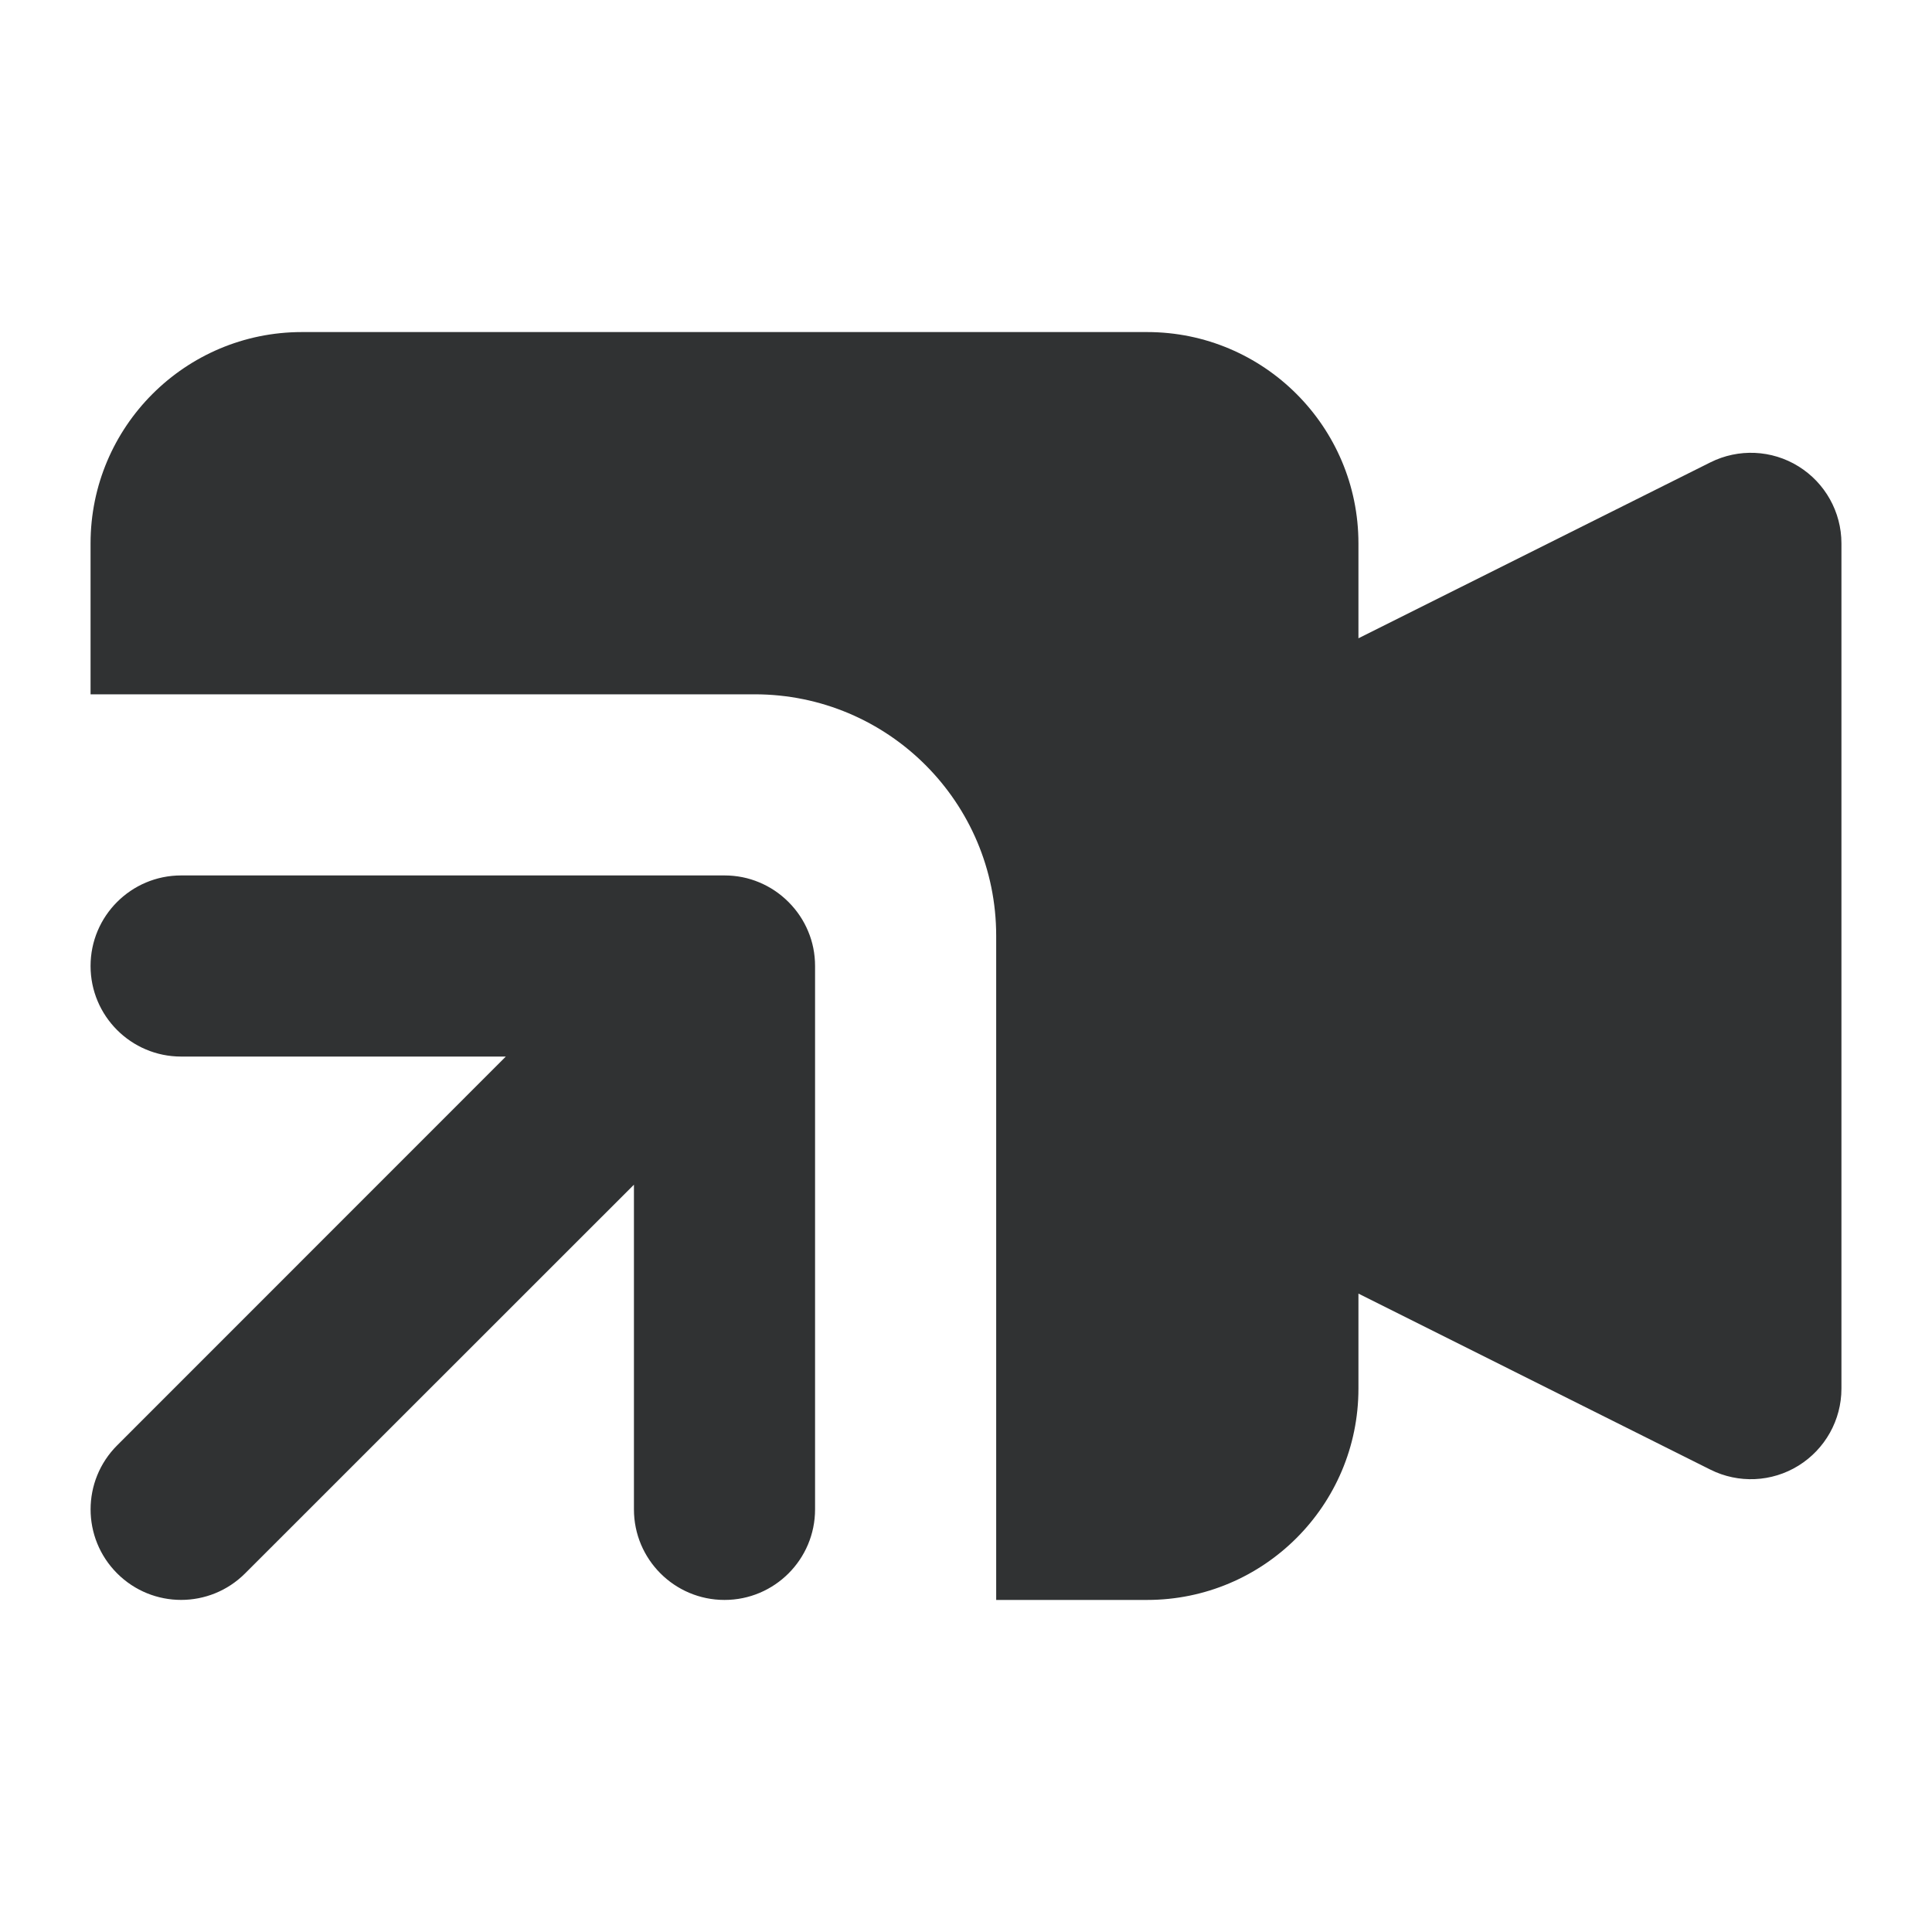 <svg width="16" height="16" viewBox="0 0 16 16" fill="none" xmlns="http://www.w3.org/2000/svg">
    <path fill-rule="evenodd" clip-rule="evenodd"
        d="M2.5 2.75C1.534 2.75 0.75 3.534 0.75 4.5V5.75H6.25C7.355 5.75 8.25 6.645 8.25 7.75V13.25H9.5C10.466 13.25 11.25 12.466 11.25 11.5V10.713L14.165 12.171C14.397 12.287 14.673 12.275 14.894 12.138C15.115 12.001 15.25 11.76 15.25 11.5V4.5C15.25 4.24 15.115 3.999 14.894 3.862C14.673 3.725 14.397 3.713 14.165 3.829L11.25 5.286V4.5C11.25 3.534 10.466 2.75 9.5 2.75H2.5ZM1.5 7.25H6C6.102 7.25 6.199 7.27 6.287 7.307C6.376 7.344 6.458 7.398 6.53 7.47C6.602 7.542 6.656 7.624 6.693 7.713C6.73 7.801 6.75 7.898 6.75 8V12.5C6.75 12.914 6.414 13.25 6 13.25C5.586 13.25 5.25 12.914 5.25 12.5V9.811L2.03 13.03C1.737 13.323 1.263 13.323 0.97 13.03C0.677 12.737 0.677 12.263 0.97 11.97L4.189 8.75H1.5C1.086 8.75 0.75 8.414 0.75 8C0.75 7.586 1.086 7.25 1.5 7.25Z"
        fill="#303233" />
</svg>
